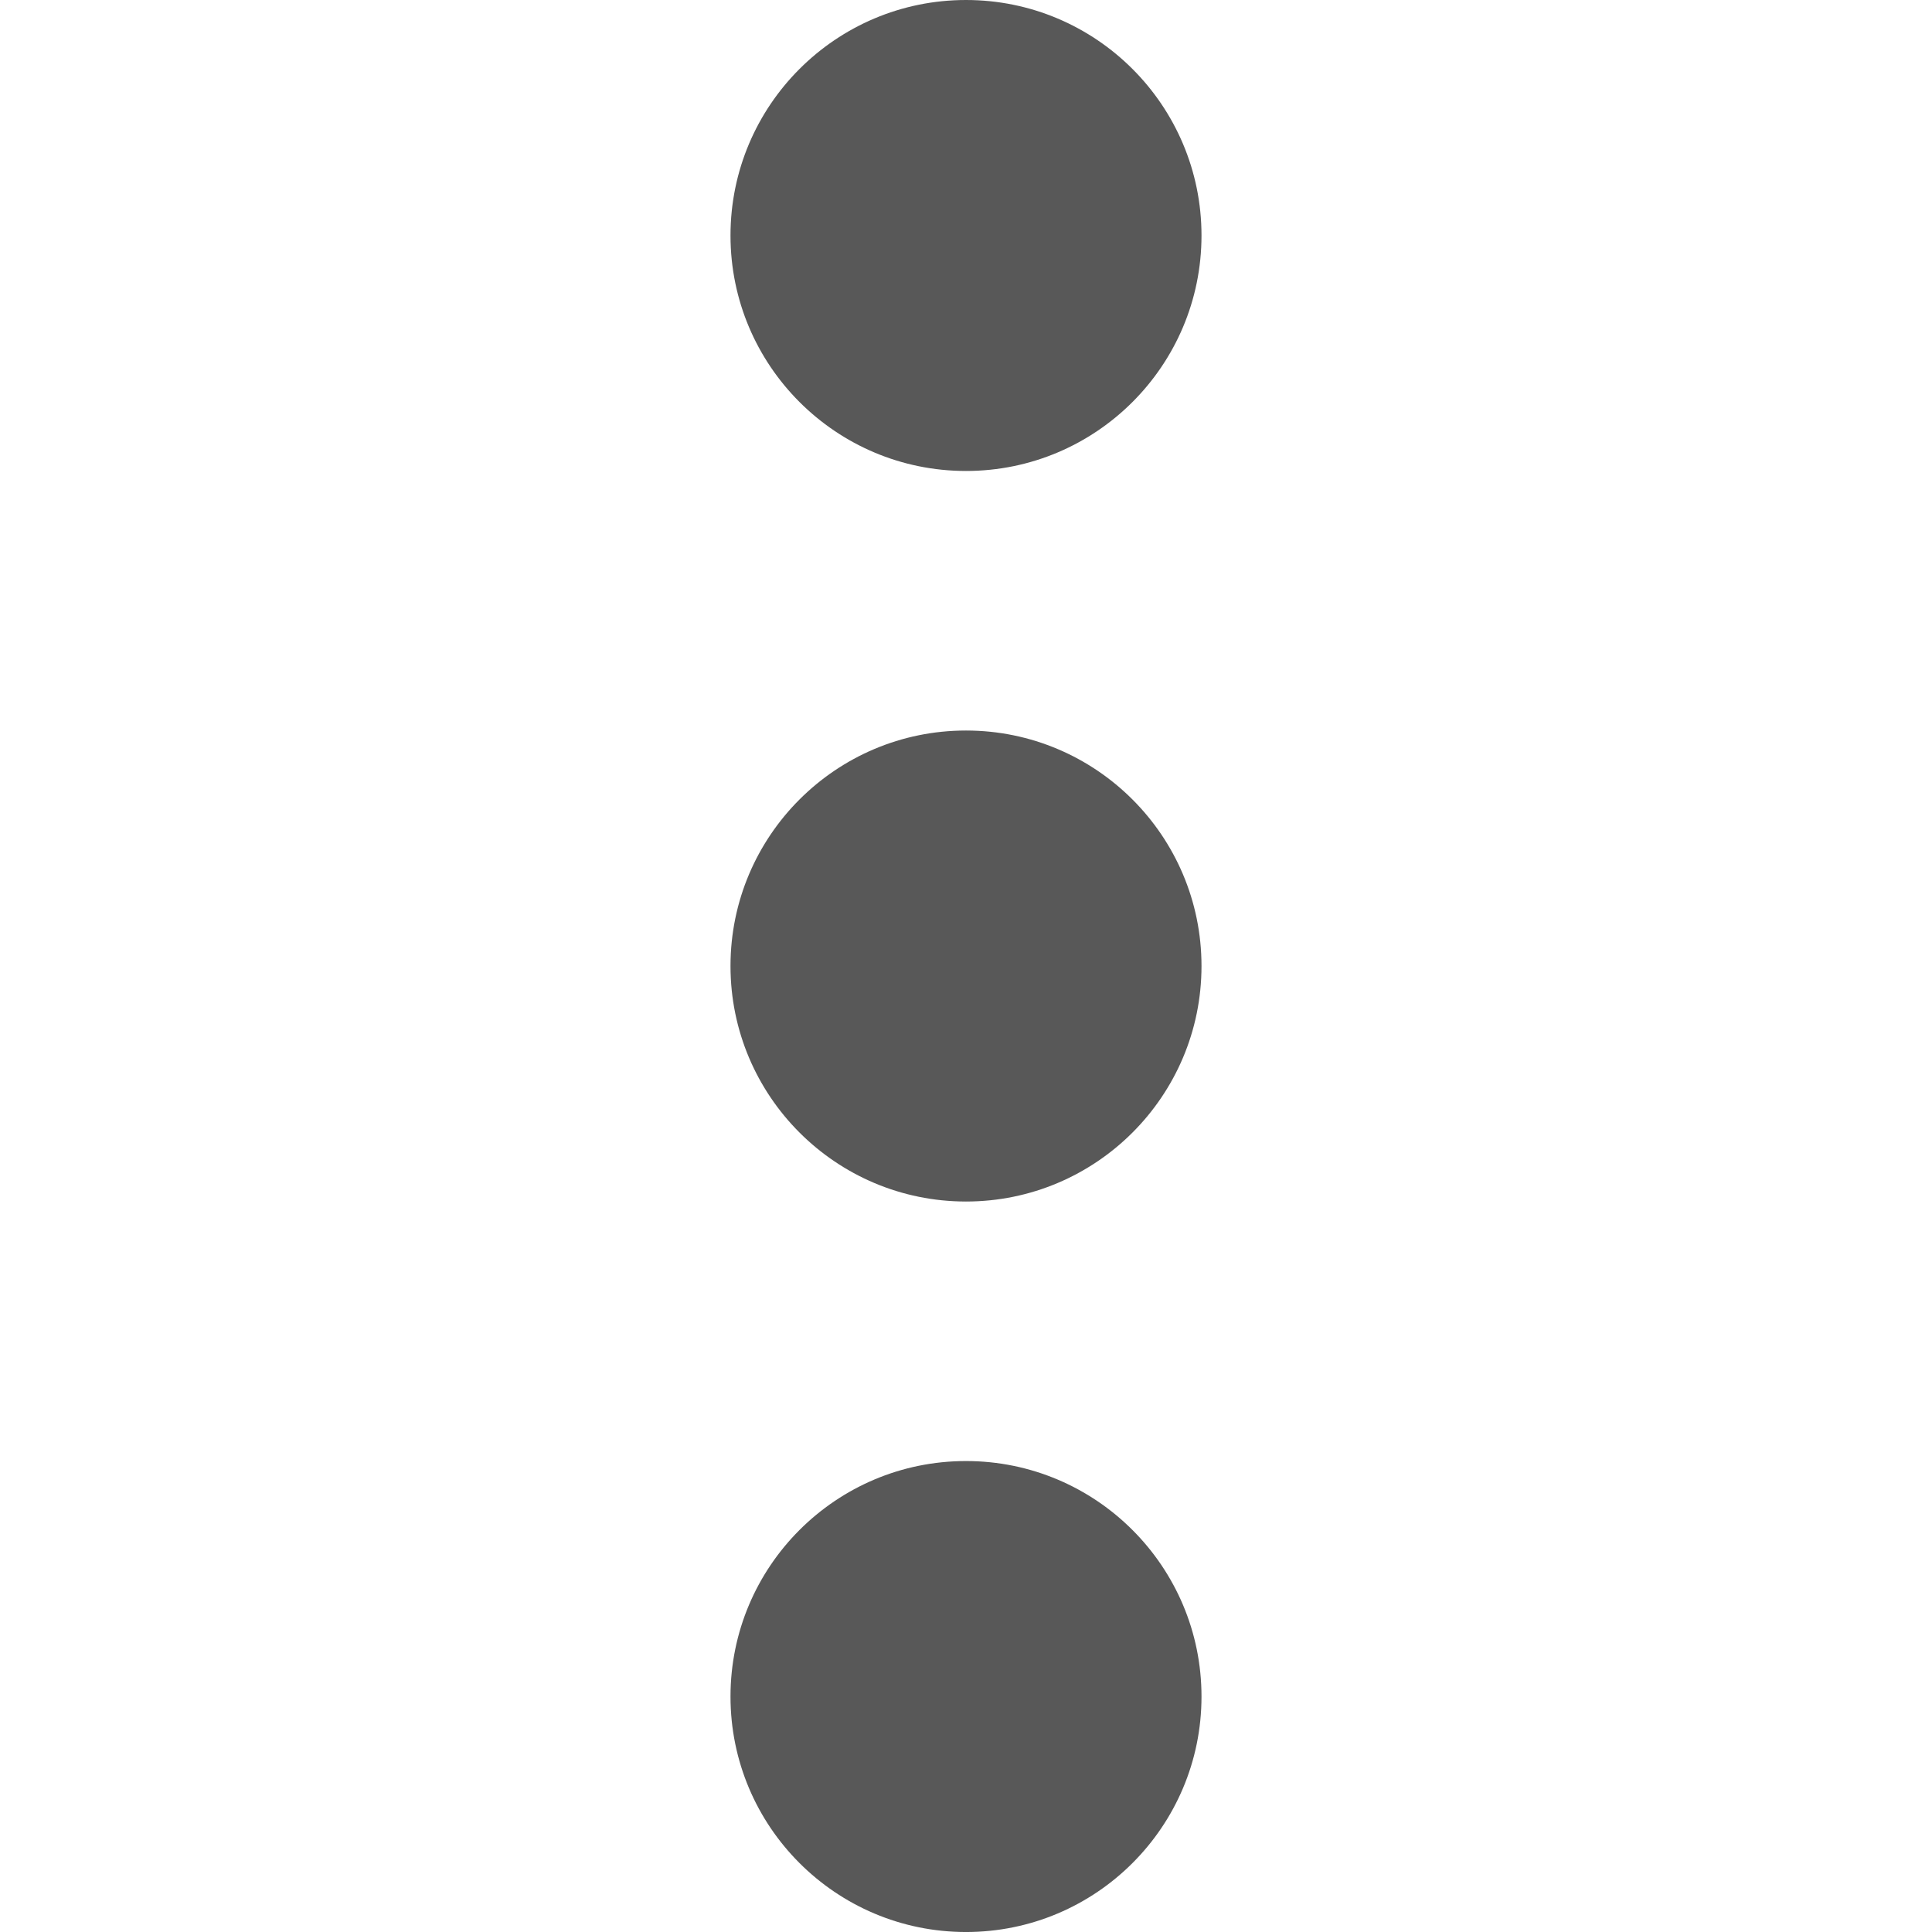 <?xml version="1.0" encoding="utf-8"?><svg version="1.1" id="Layer_1" xmlns="http://www.w3.org/2000/svg" xmlns:xlink="http://www.w3.org/1999/xlink" x="0px" y="0px" width="32" height="32" fill="#585858" viewBox="0 0 29.957 122.88" enable-background="new 0 0 29.957 122.88" xml:space="preserve"><g><path fill-rule="evenodd" clip-rule="evenodd" d="M14.978,0c8.27,0,14.979,6.708,14.979,14.979c0,8.27-6.709,14.976-14.979,14.976 C6.708,29.954,0,23.249,0,14.979C0,6.708,6.708,0,14.978,0L14.978,0z M14.978,92.926c8.27,0,14.979,6.708,14.979,14.979 s-6.709,14.976-14.979,14.976C6.708,122.88,0,116.175,0,107.904S6.708,92.926,14.978,92.926L14.978,92.926z M14.978,46.463 c8.27,0,14.979,6.708,14.979,14.979s-6.709,14.978-14.979,14.978C6.708,76.419,0,69.712,0,61.441S6.708,46.463,14.978,46.463 L14.978,46.463z"/></g></svg>
